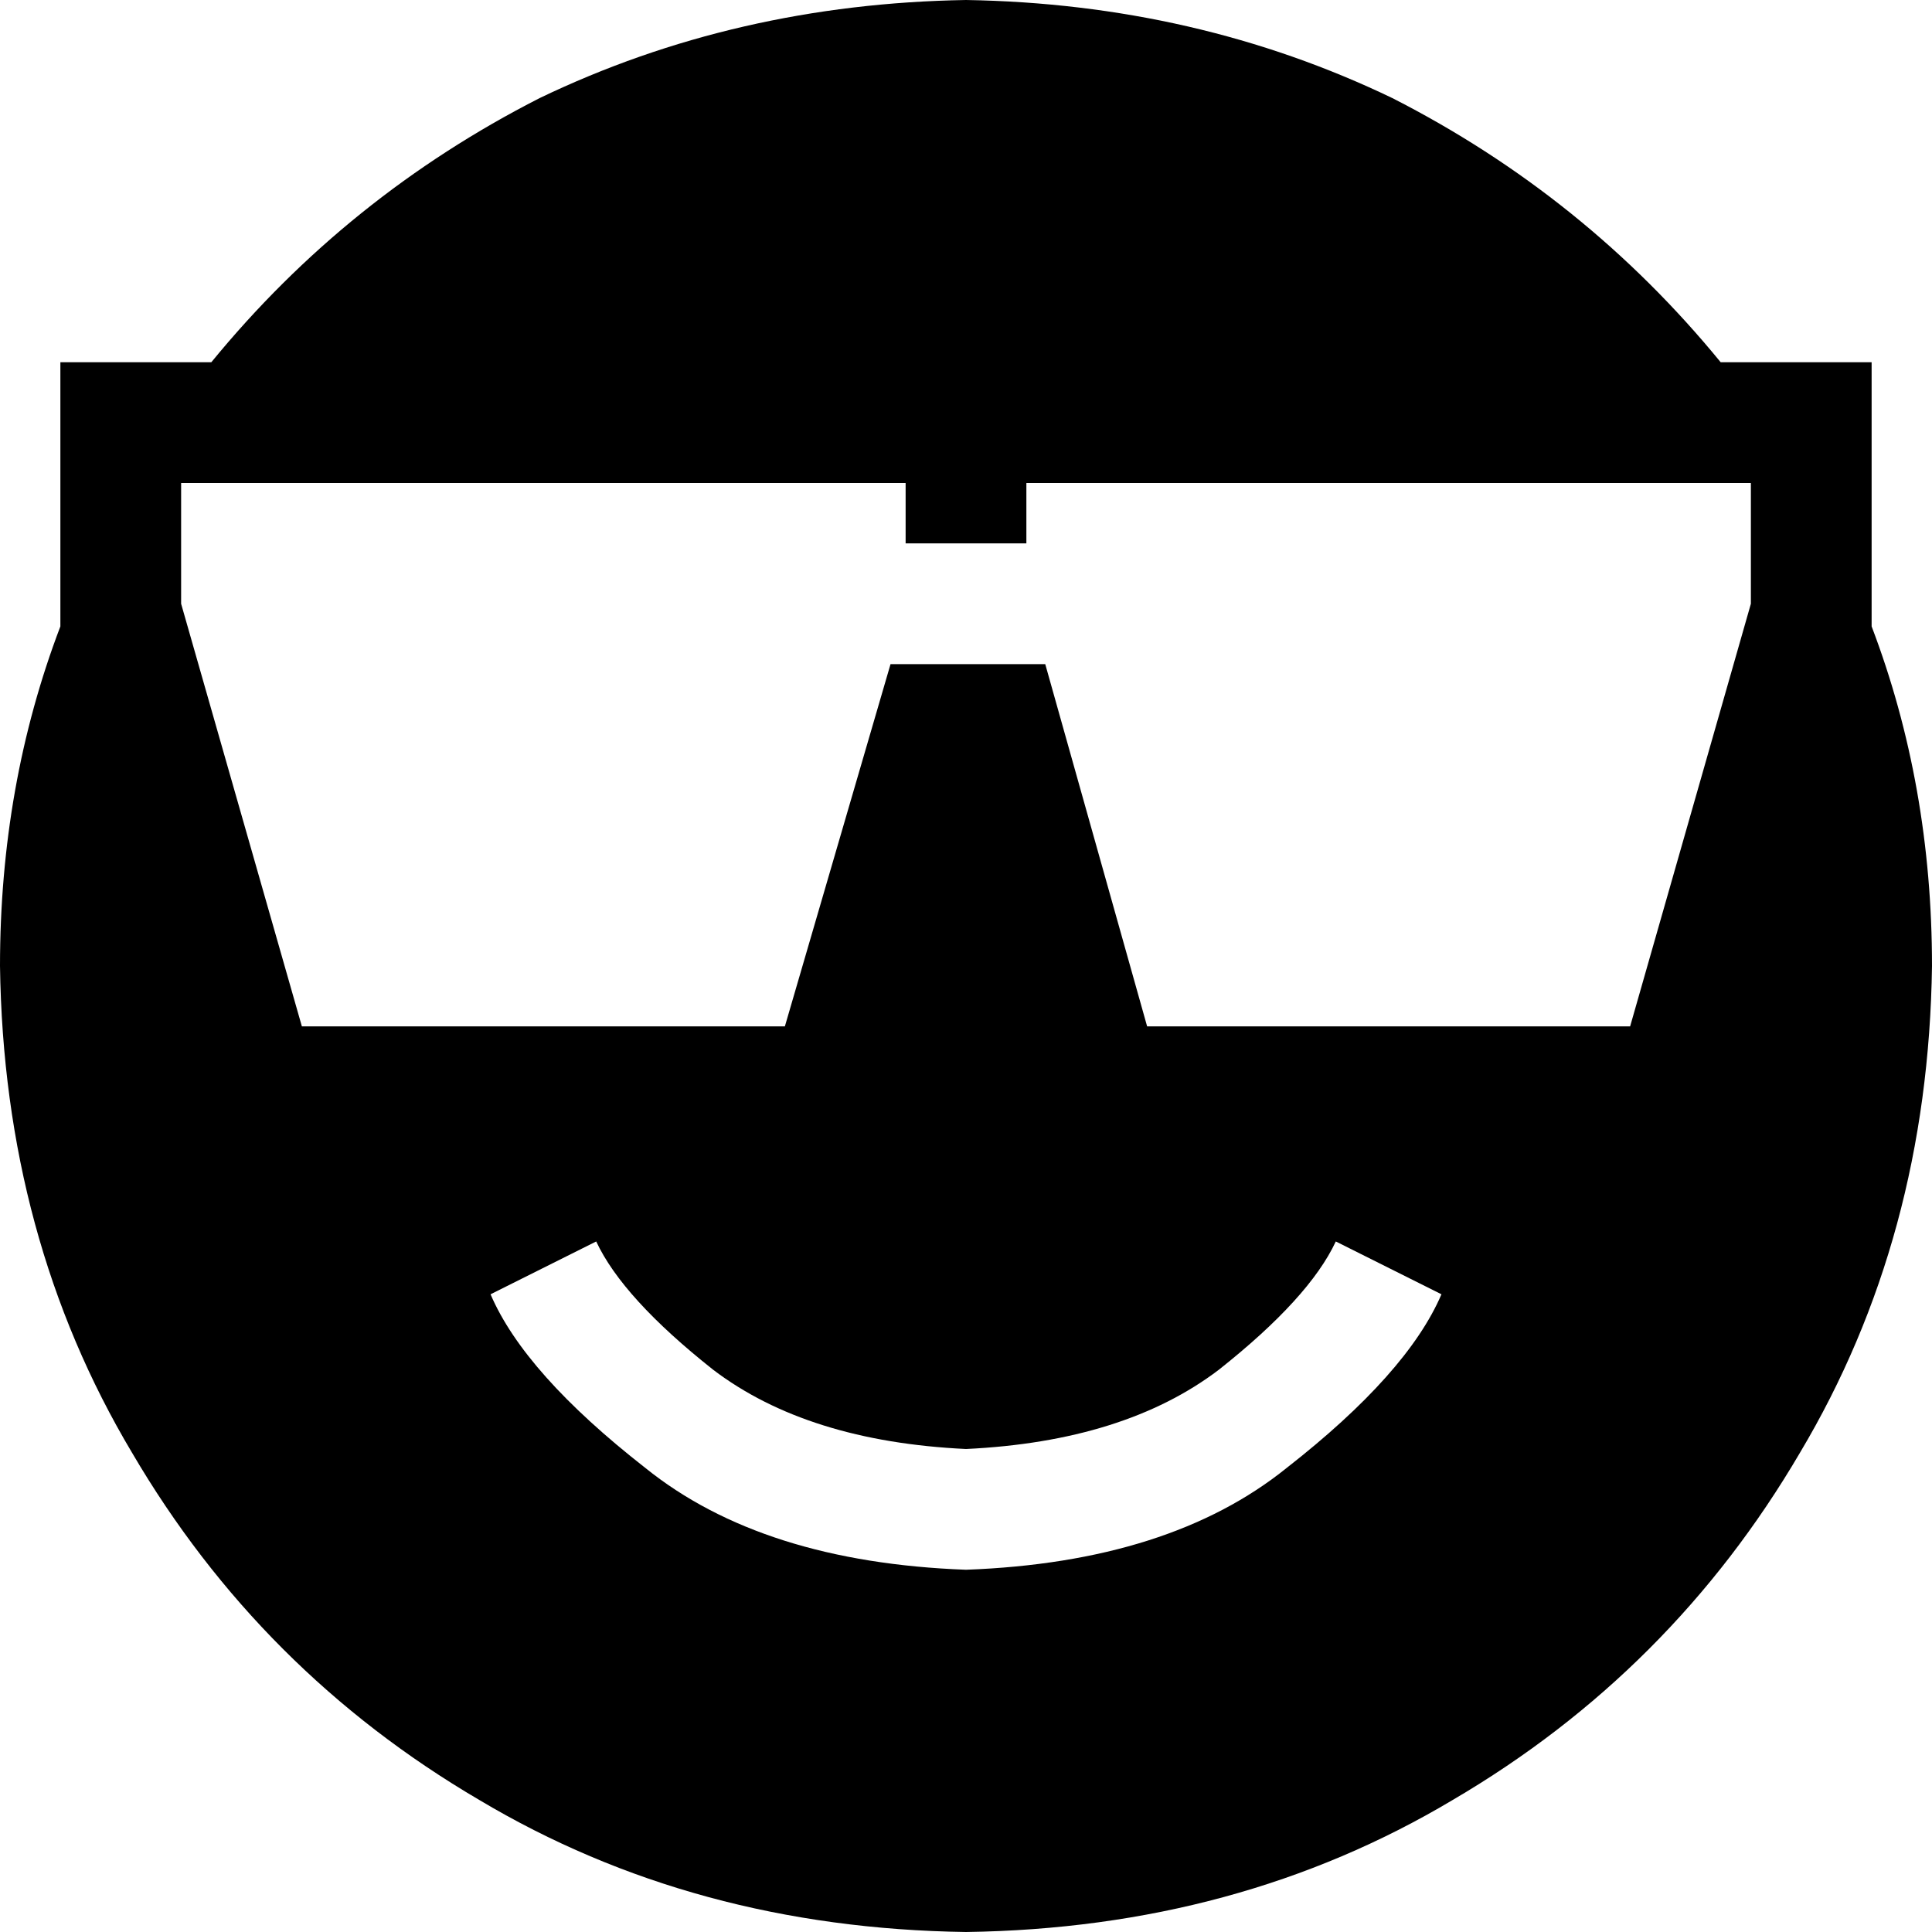 <svg xmlns="http://www.w3.org/2000/svg" viewBox="0 0 512 512">
  <path d="M 256 512 Q 328 511 385 477 L 385 477 L 385 477 Q 443 443 477 385 L 477 385 L 477 385 Q 511 328 512 256 Q 512 208 496 166 L 496 164 L 496 164 L 496 160 L 496 160 L 496 128 L 496 128 L 496 96 L 496 96 L 464 96 L 456 96 Q 420 52 369 26 Q 317 1 256 0 Q 195 1 143 26 Q 92 52 56 96 L 48 96 L 16 96 L 16 128 L 16 128 L 16 160 L 16 160 L 16 165 L 16 165 L 16 166 L 16 166 Q 0 208 0 256 Q 1 328 35 385 Q 69 443 127 477 Q 184 511 256 512 L 256 512 Z M 208 272 L 80 272 L 208 272 L 80 272 L 48 160 L 48 160 L 48 128 L 48 128 L 240 128 L 240 128 L 240 144 L 240 144 L 272 144 L 272 144 L 272 128 L 272 128 L 464 128 L 464 128 L 464 160 L 464 160 L 432 272 L 432 272 L 304 272 L 304 272 L 277 176 L 277 176 L 236 176 L 236 176 L 208 272 L 208 272 Z M 130 343 L 158 329 L 130 343 L 158 329 Q 165 344 189 363 Q 214 382 256 384 Q 298 382 323 363 Q 347 344 354 329 L 382 343 L 382 343 Q 373 364 341 389 Q 310 414 256 416 Q 202 414 171 389 Q 139 364 130 343 L 130 343 Z" />
</svg>